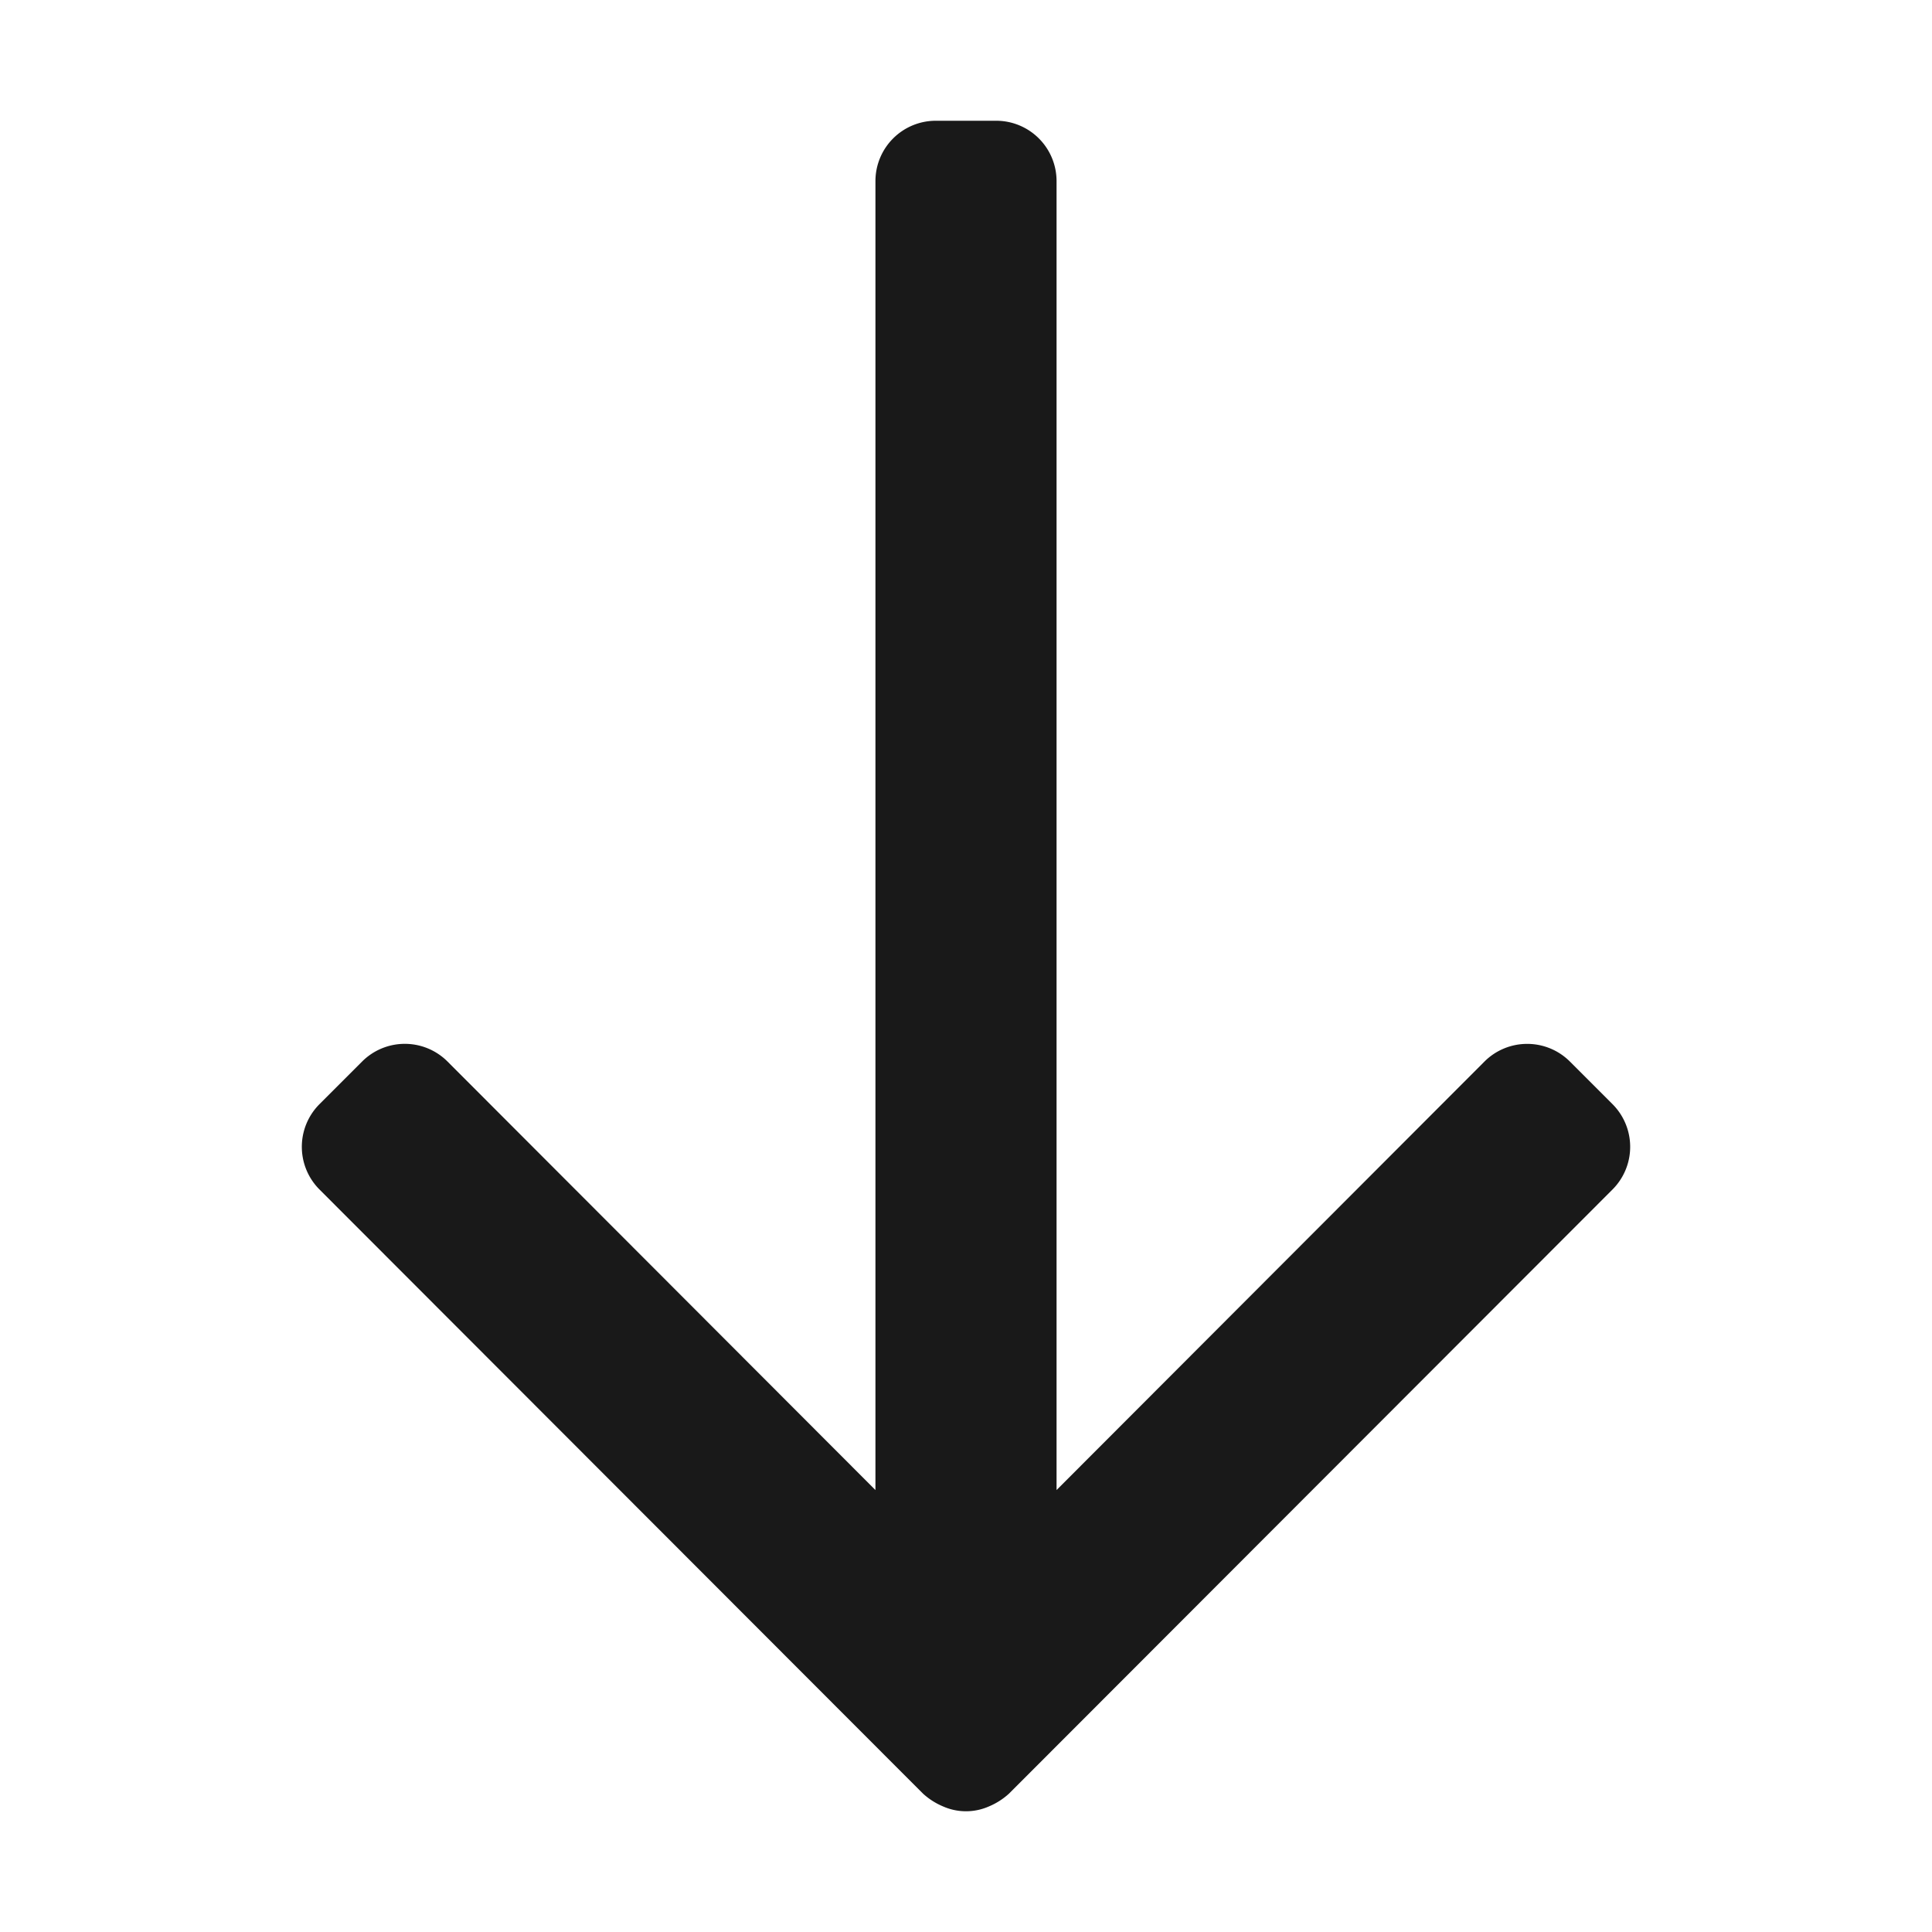 <svg class="ef-icon ef-svg" xmlns="http://www.w3.org/2000/svg" viewBox="0 0 32 32" width="32" height="32"><path d="M26.71 18.29l-.71-.71a1 1 0 00-.7-.29 1 1 0 00-.71.29l-7.09 7.1V3a1 1 0 00-1-1h-1a1 1 0 00-1 1v21.68l-7.09-7.1a1 1 0 00-1.41 0l-.71.71a1 1 0 000 1.41l9.65 9.66.35.35a1.15 1.15 0 00.33.21.94.94 0 00.76 0 1.15 1.15 0 00.33-.21l.35-.35 9.65-9.66a1 1 0 000-1.41z" fill="#191919"/></svg>
